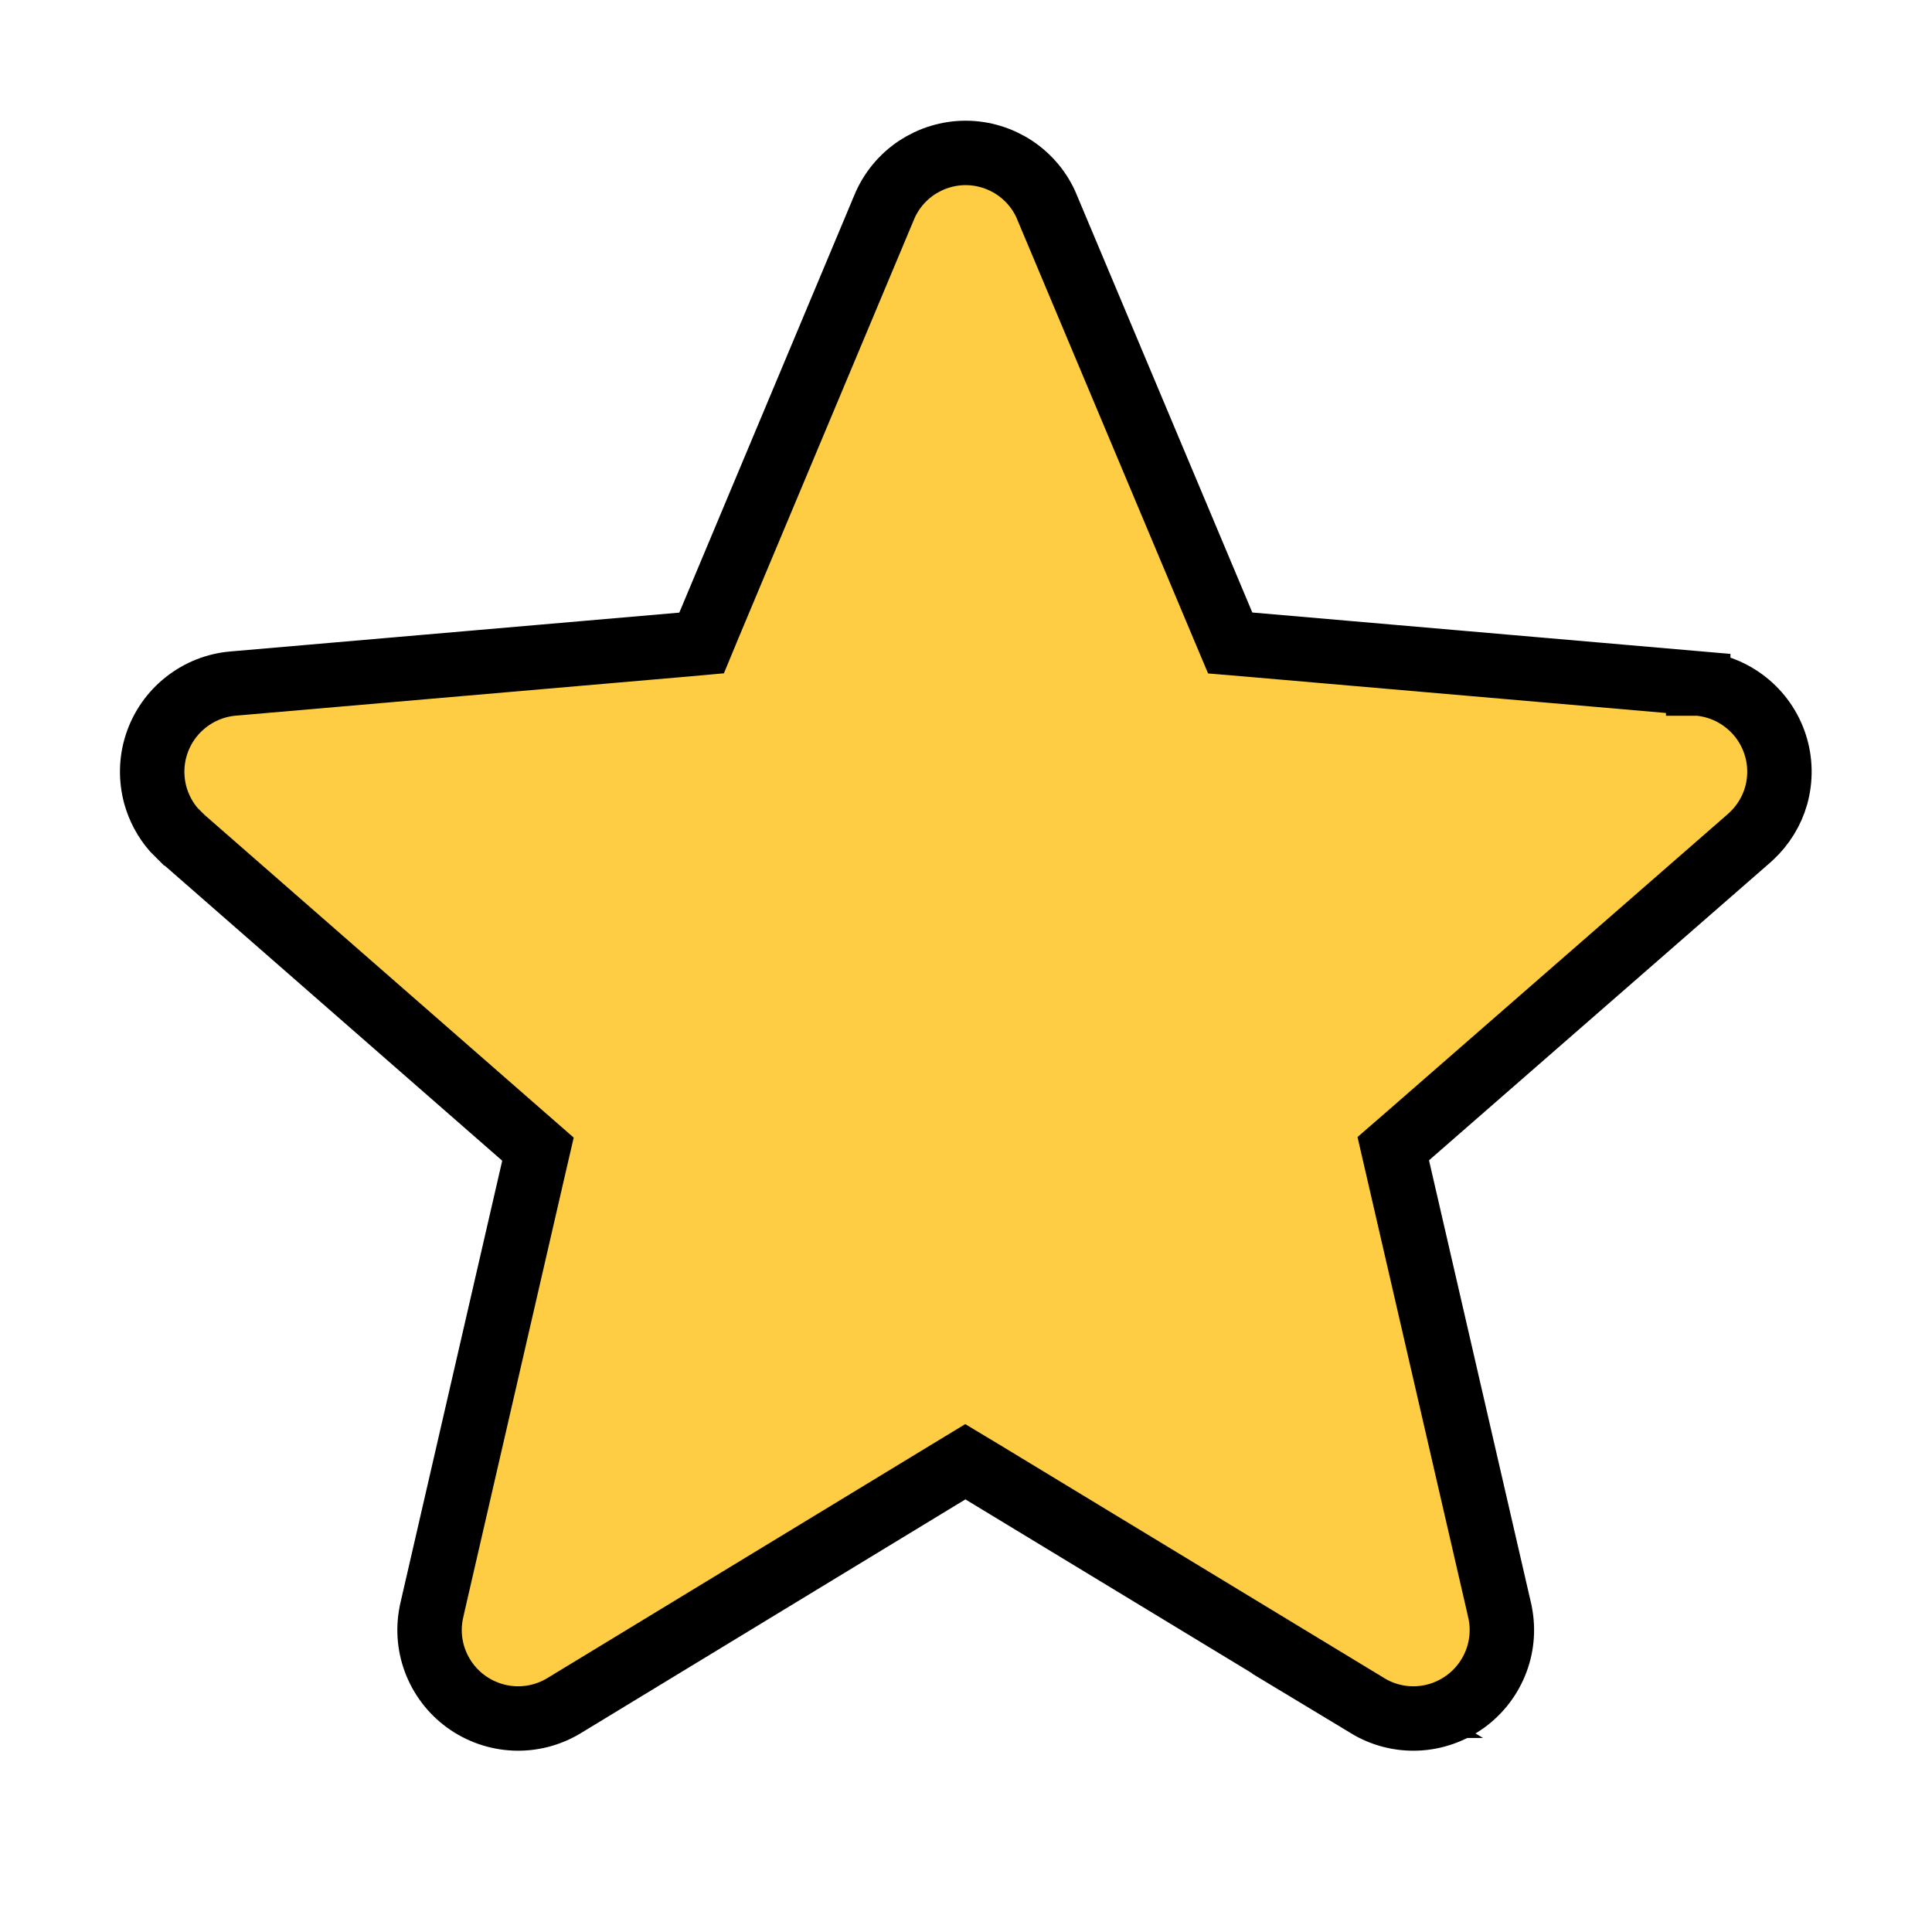 <svg width="20" height="20" viewBox="0 0 20 20" fill="none" xmlns="http://www.w3.org/2000/svg">
<path d="M9.996 1.583C10.176 1.583 10.352 1.637 10.502 1.736C10.652 1.836 10.77 1.978 10.839 2.145V2.146L12.657 6.471L12.735 6.656L12.937 6.673L17.58 7.075V7.076H17.581C17.761 7.091 17.932 7.159 18.073 7.271C18.215 7.383 18.32 7.534 18.376 7.706C18.432 7.878 18.435 8.062 18.387 8.236C18.341 8.398 18.251 8.543 18.129 8.657L18.098 8.685L14.574 11.76L14.423 11.891L14.468 12.086L15.523 16.664V16.665C15.564 16.84 15.553 17.024 15.49 17.192C15.427 17.361 15.316 17.508 15.17 17.614C15.024 17.72 14.851 17.781 14.671 17.789C14.491 17.797 14.312 17.751 14.158 17.658H14.159L10.166 15.236L9.993 15.132L9.82 15.237L5.837 17.658C5.683 17.751 5.504 17.797 5.324 17.789C5.144 17.781 4.97 17.72 4.824 17.614C4.678 17.508 4.567 17.361 4.504 17.192C4.441 17.024 4.43 16.84 4.471 16.665V16.664L5.524 12.09L5.569 11.896L5.419 11.765L1.896 8.685L1.894 8.684L1.798 8.588C1.71 8.486 1.646 8.366 1.609 8.236C1.561 8.062 1.564 7.878 1.62 7.706C1.676 7.534 1.781 7.383 1.923 7.271C2.064 7.159 2.235 7.091 2.415 7.076H2.416L7.062 6.674L7.263 6.656L7.34 6.47L9.153 2.146V2.145C9.223 1.978 9.34 1.836 9.49 1.736C9.64 1.637 9.816 1.583 9.996 1.583Z" fill="#FFCD43" stroke="black" stroke-width="0.667"/>
</svg>
